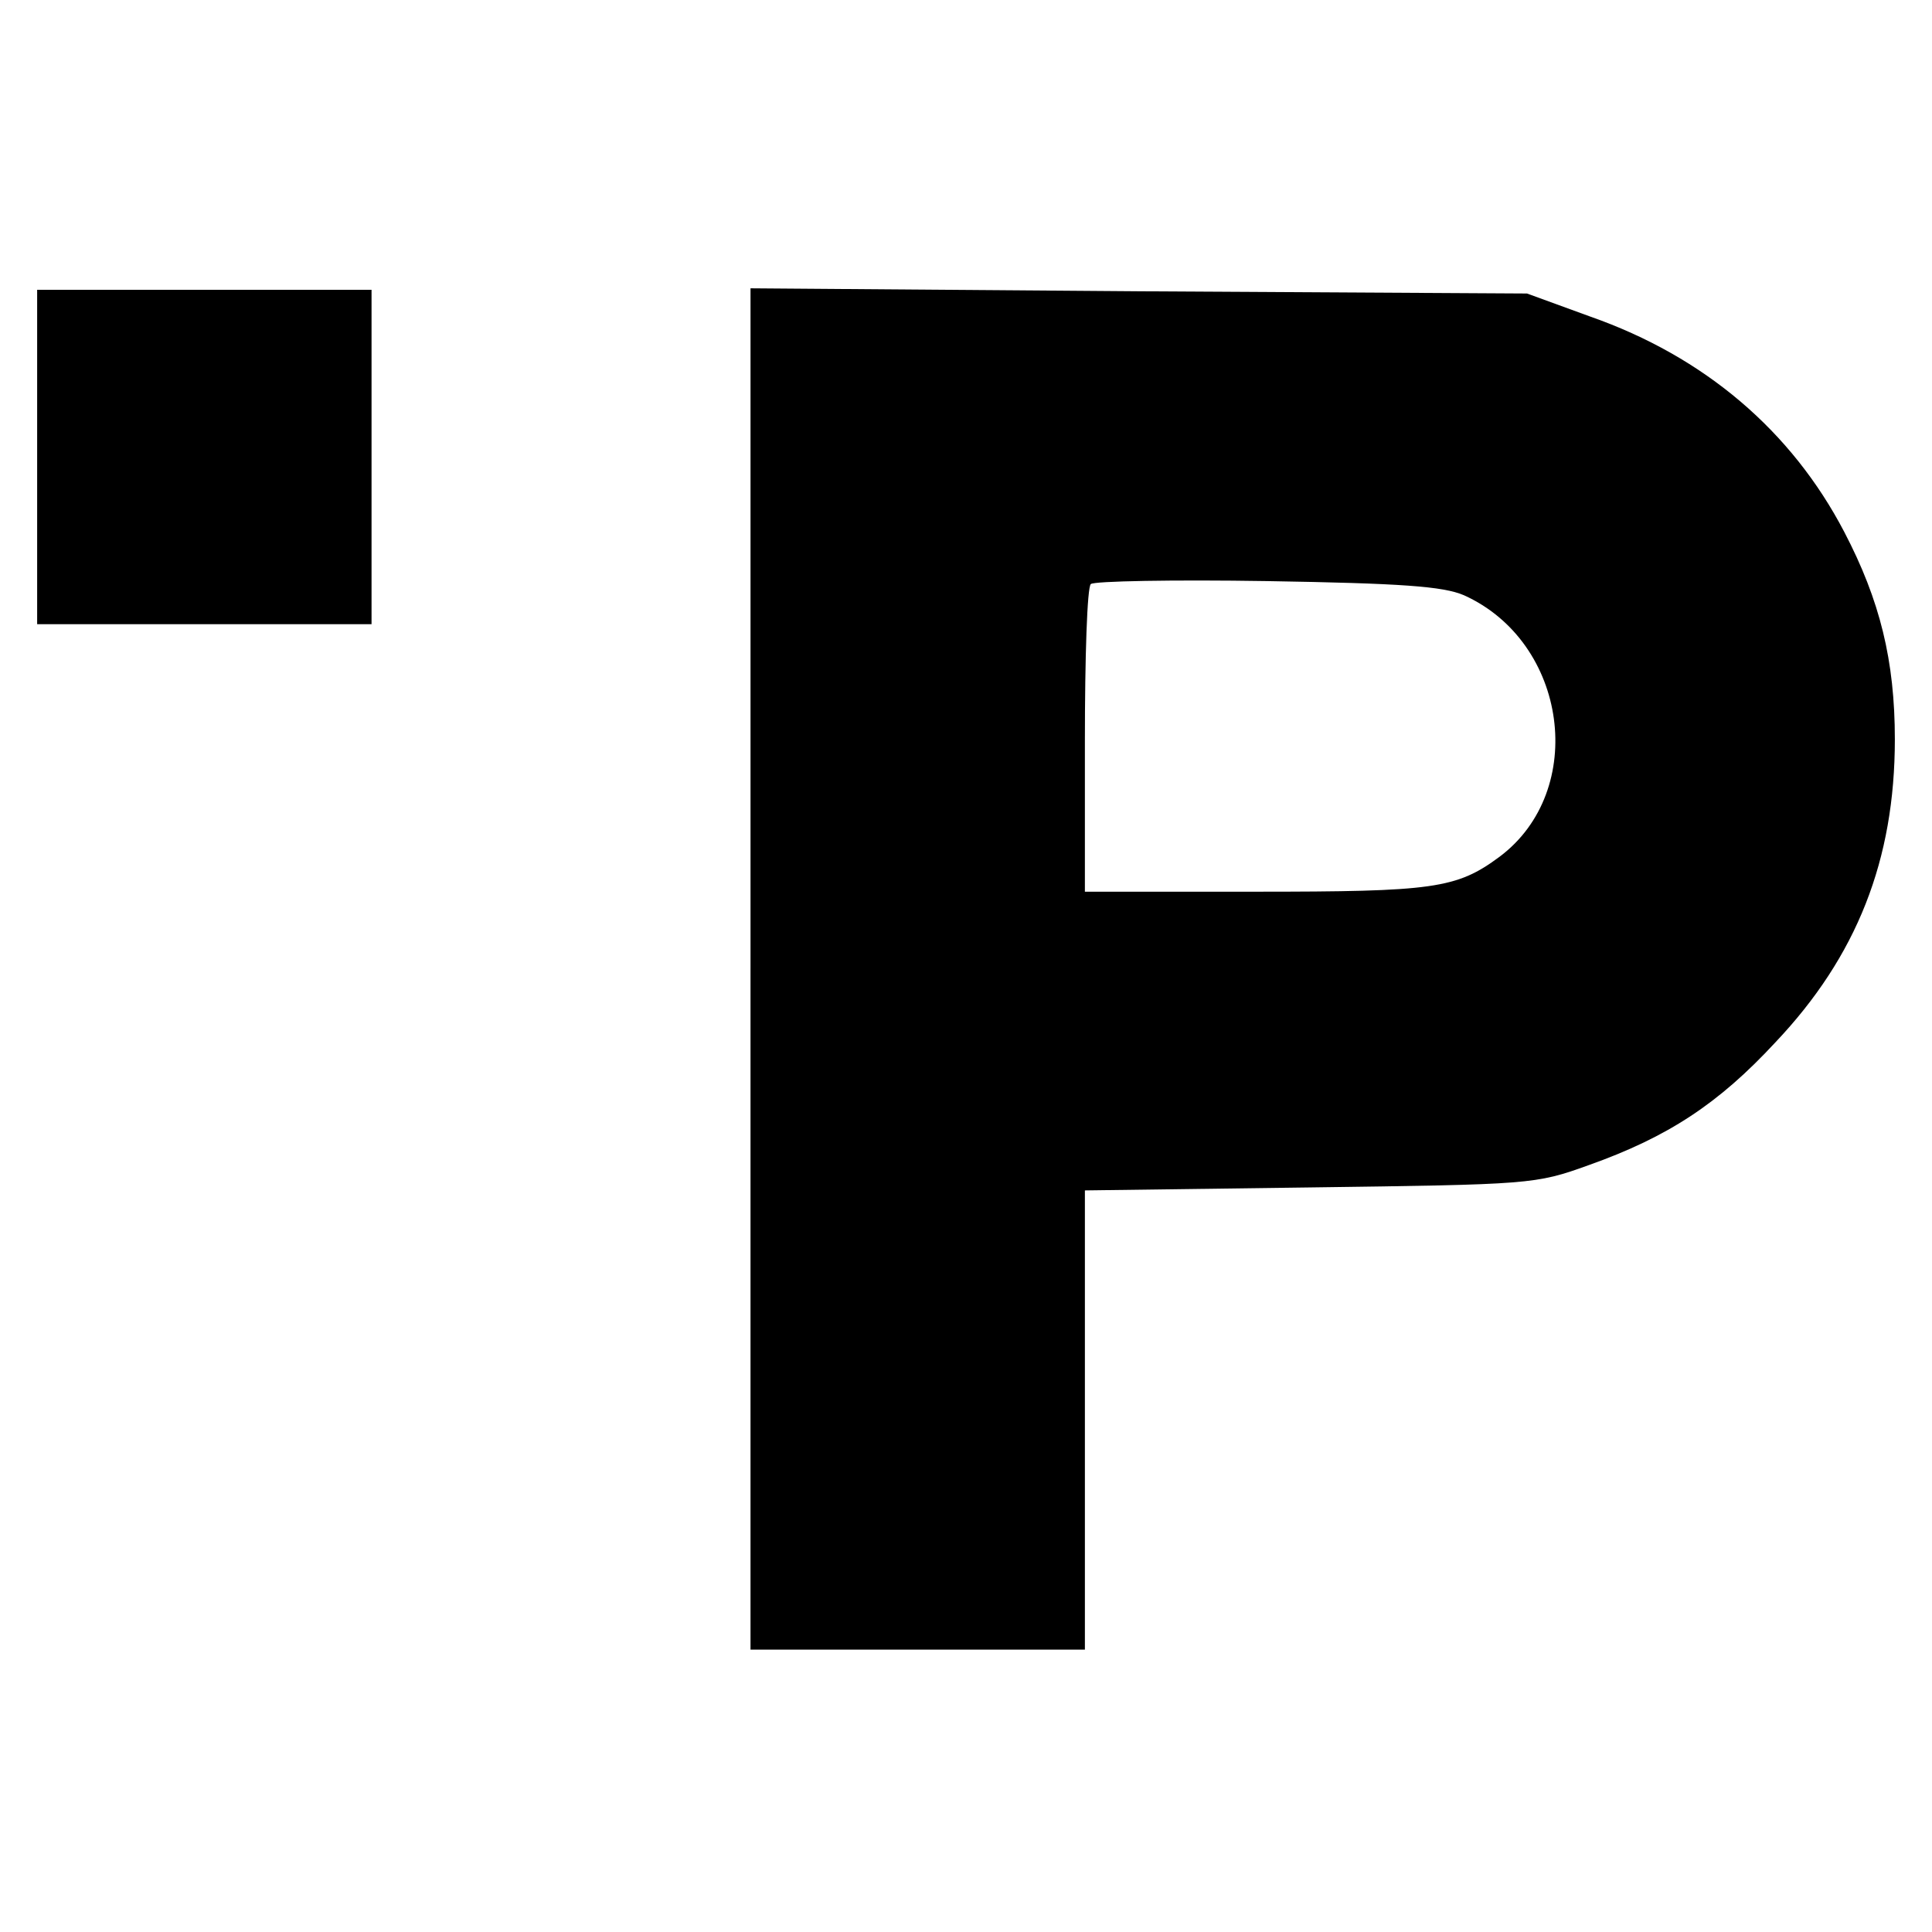 <?xml version="1.0" standalone="no"?>
<!DOCTYPE svg PUBLIC "-//W3C//DTD SVG 20010904//EN"
 "http://www.w3.org/TR/2001/REC-SVG-20010904/DTD/svg10.dtd">
<svg version="1.0" xmlns="http://www.w3.org/2000/svg"
 width="260pt" height="260pt" viewBox="0 0 260 260"
 preserveAspectRatio="xMidYMid meet">
<g transform="translate(0,260) scale(0.1,-0.1)"
fill="#000000" stroke="none">
<path d="M50 1985 l0 -225 225 0 225 0 0 225 0 225 -225 0 -225 0 0 -225z"/>
<path d="M1010 1296 l0 -916 225 0 225 0 0 309 0 309 303 4 c297 4 303 4 375
30 107 38 175 83 251 165 110 116 161 246 161 408 0 106 -20 187 -68 279 -71
136 -188 236 -342 290 l-85 31 -522 3 -523 4 0 -916z m960 503 c140 -63 167
-263 48 -352 -58 -43 -89 -47 -329 -47 l-229 0 0 203 c0 112 3 207 8 211 4 4
111 6 237 4 181 -3 237 -7 265 -19z"/>
</g>
</svg>
